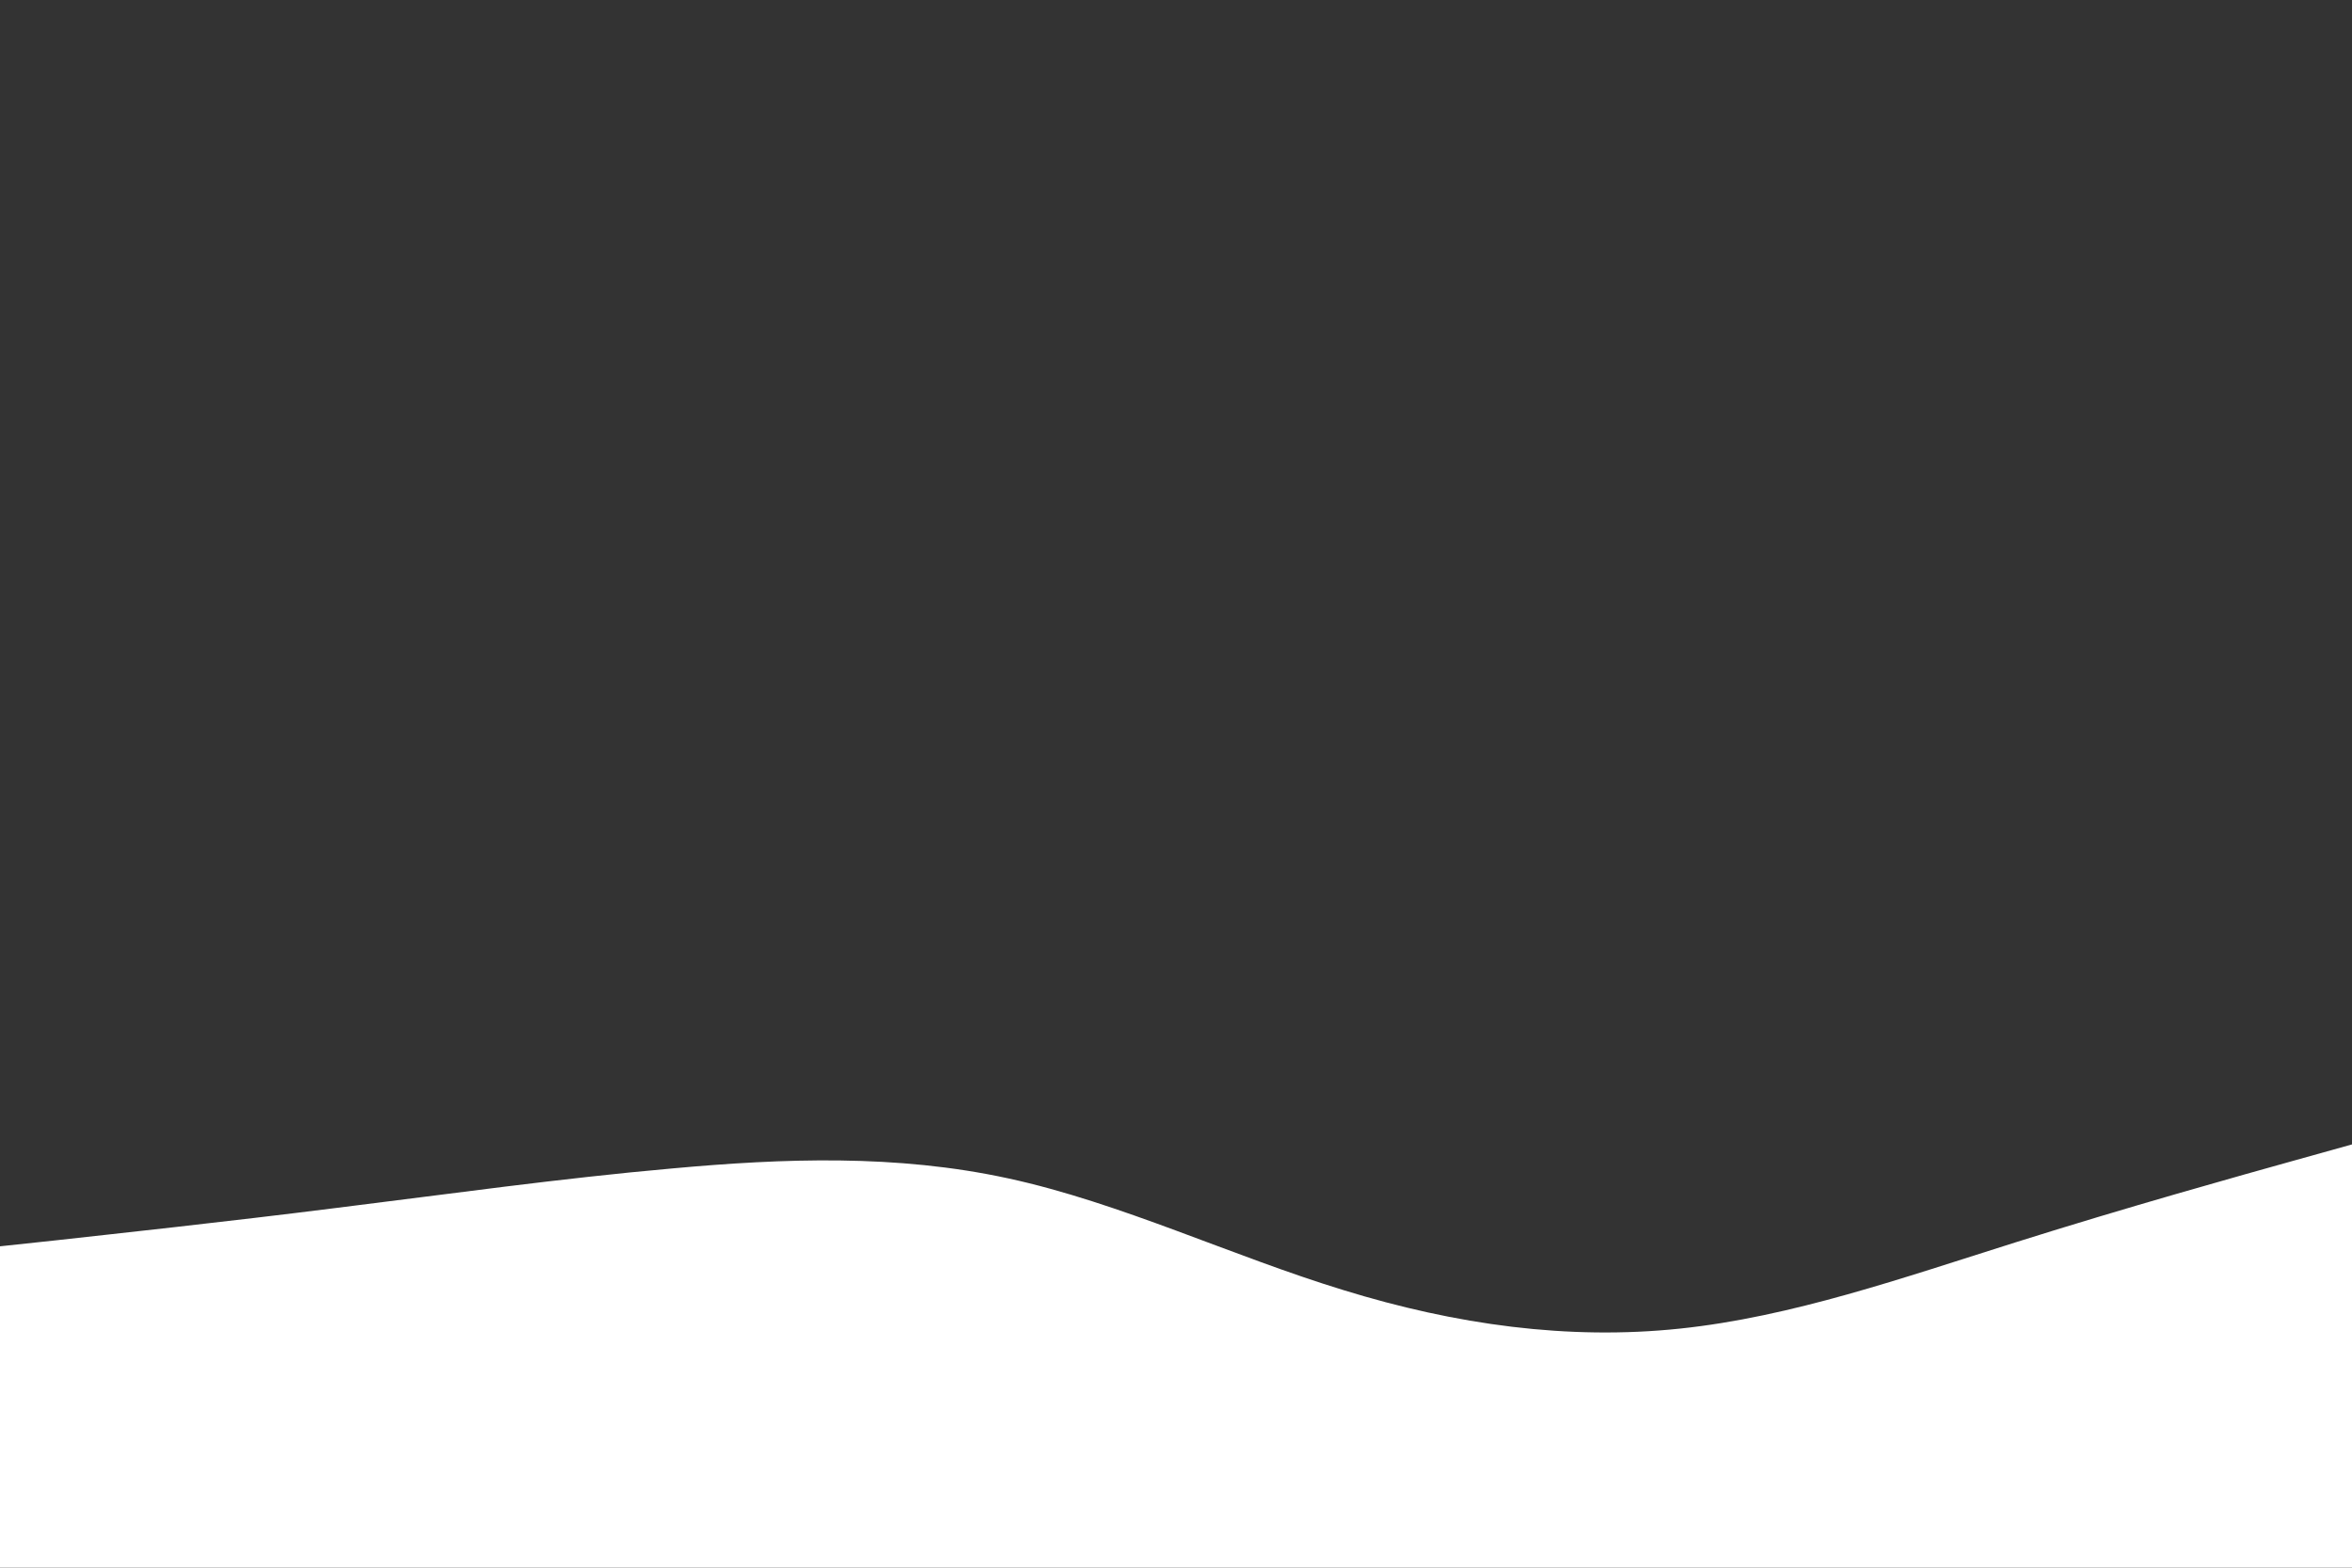<svg id="visual" viewBox="0 0 900 600" width="900" height="600" xmlns="http://www.w3.org/2000/svg" xmlns:xlink="http://www.w3.org/1999/xlink" version="1.1"><rect x="0" y="0" width="900" height="600" fill="#333333" stroke="none"/><path d="M0 477L21.5 474.7C43 472.3 86 467.7 128.8 462.3C171.7 457 214.3 451 257.2 447.2C300 443.3 343 441.7 385.8 451C428.7 460.3 471.3 480.7 514.2 493.8C557 507 600 513 642.8 508.5C685.7 504 728.3 489 771.2 475.5C814 462 857 450 878.5 444L900 438L900 601L878.5 601C857 601 814 601 771.2 601C728.3 601 685.7 601 642.8 601C600 601 557 601 514.2 601C471.3 601 428.7 601 385.8 601C343 601 300 601 257.2 601C214.3 601 171.7 601 128.8 601C86 601 43 601 21.5 601L0 601Z" fill="#FFFFFF" stroke-linecap="round" stroke-linejoin="miter"></path></svg>